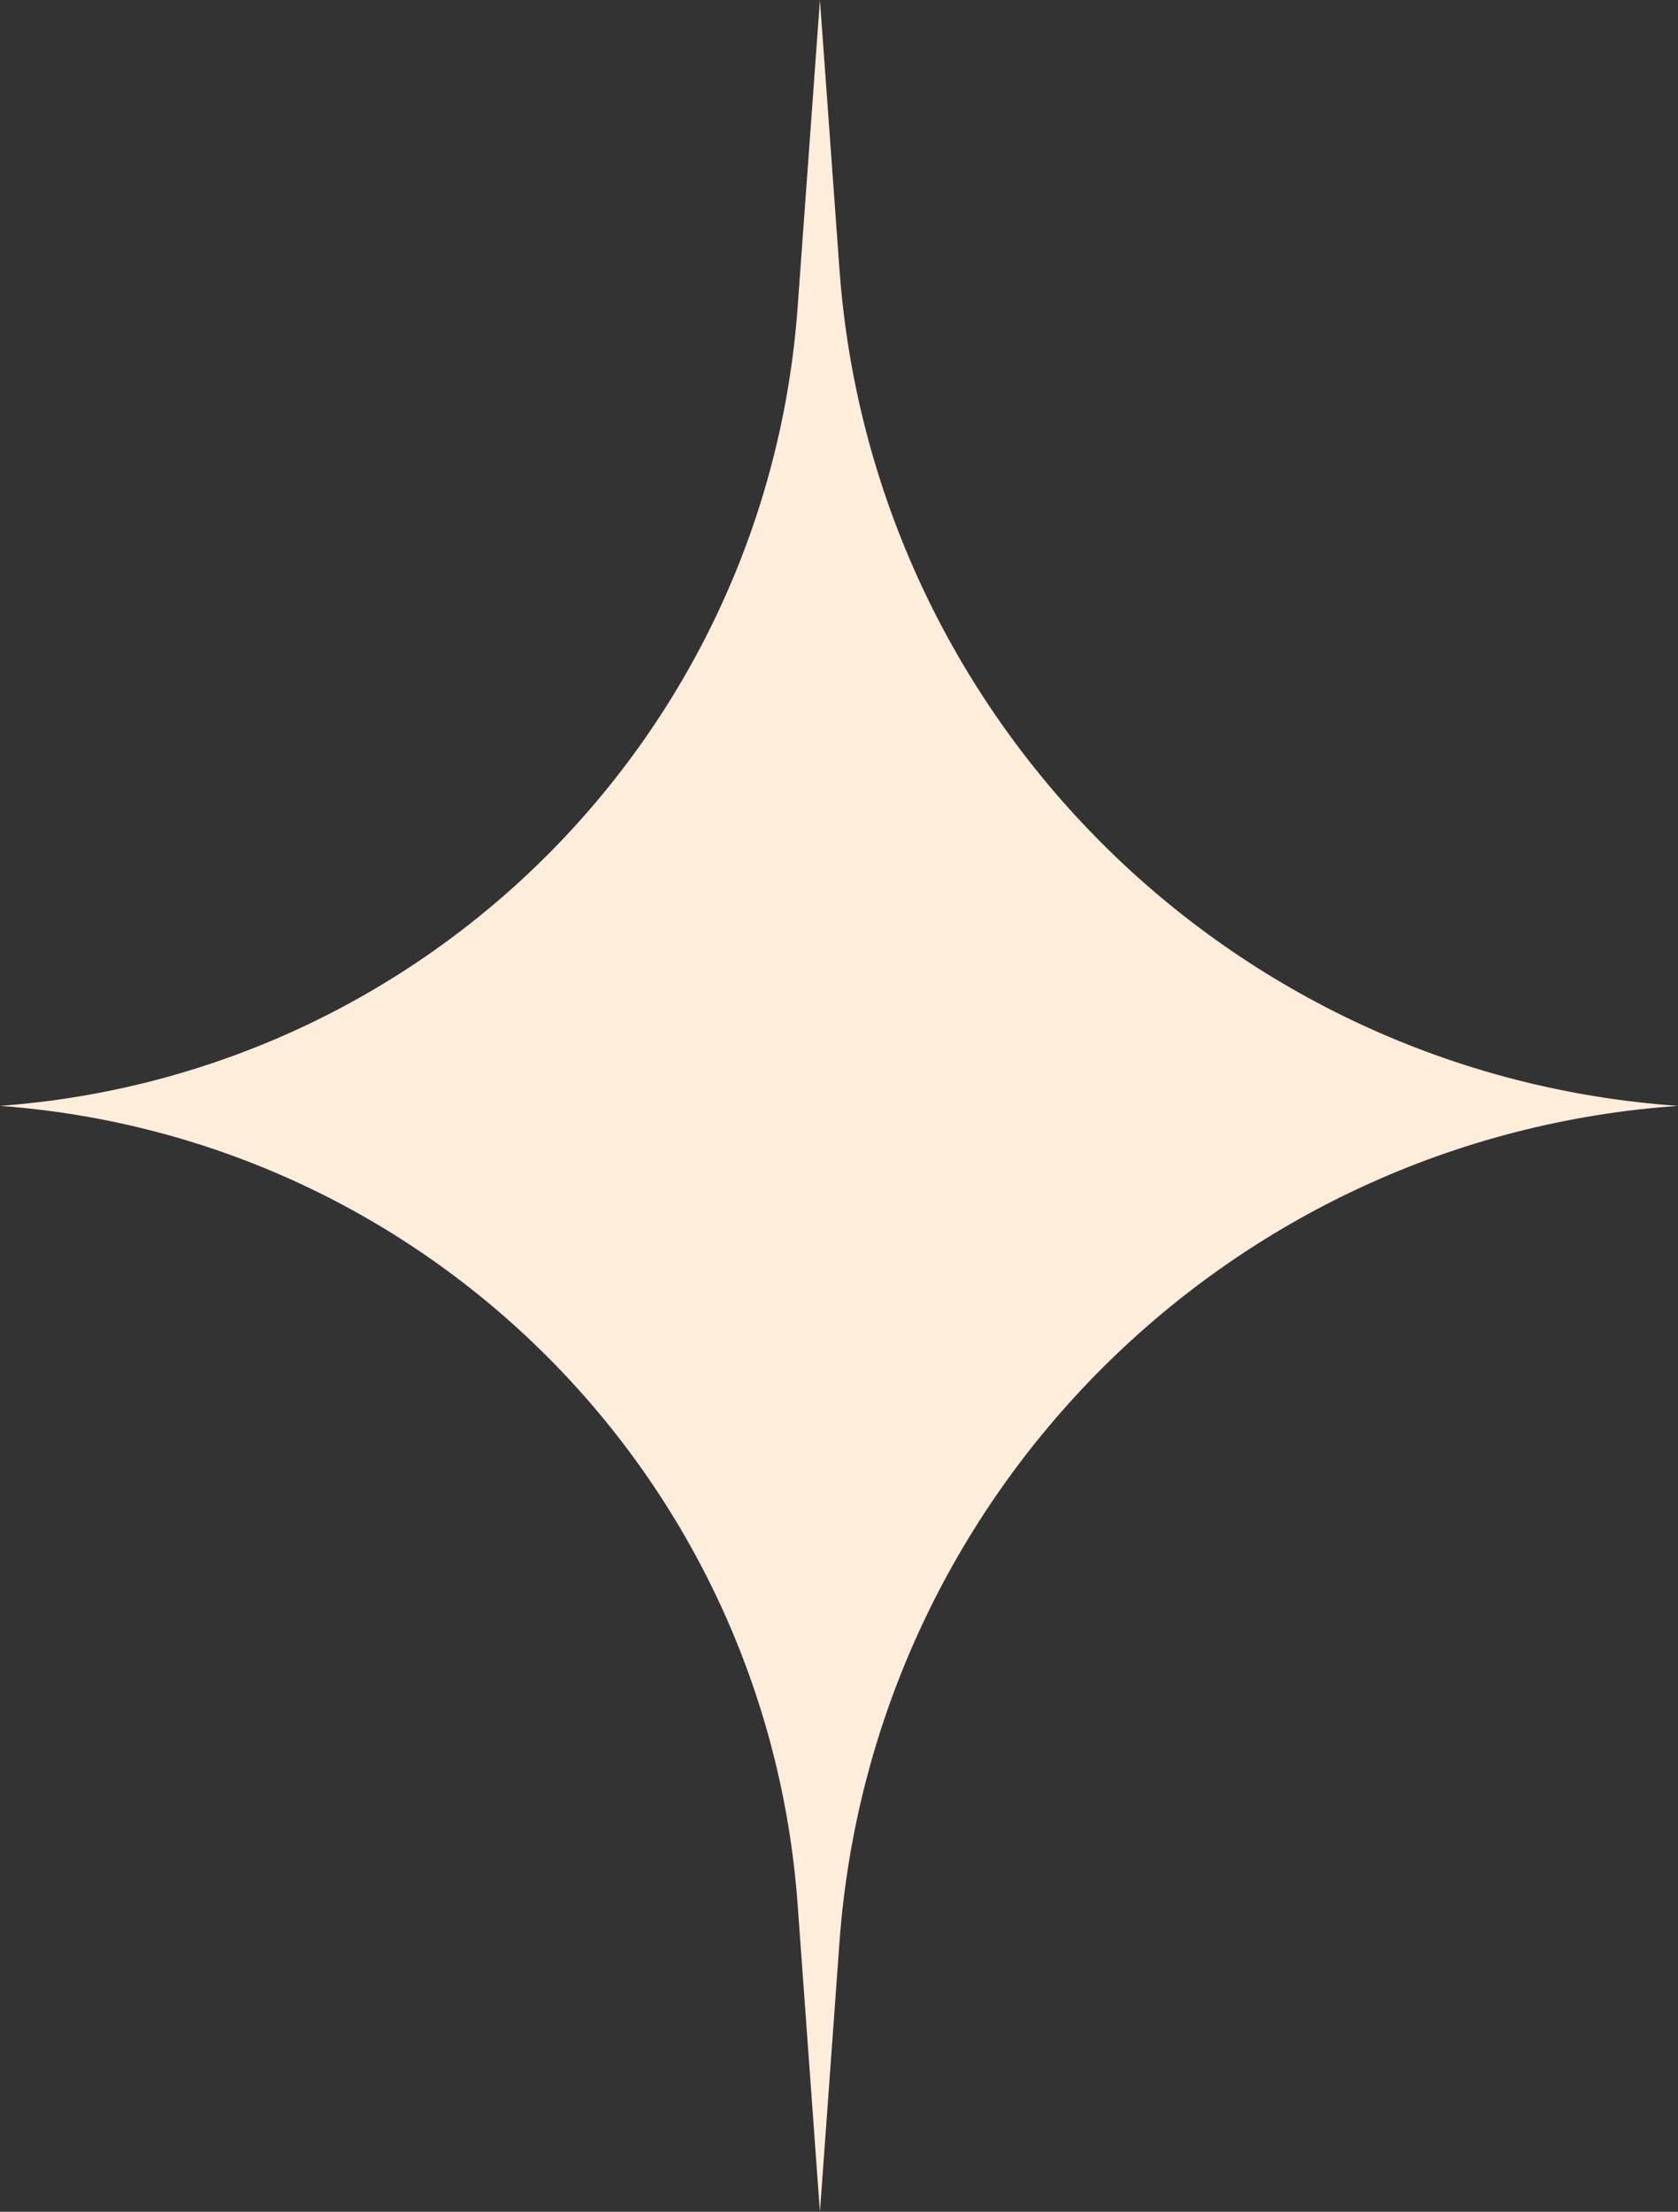 <svg width="63" height="83" viewBox="0 0 63 83" fill="none" xmlns="http://www.w3.org/2000/svg">
<rect x="0" y="0" width="63" height="83" fill="#333333" stroke="none"/>
<path d="M31.517 10.104L30.784 0L29.947 11.528C28.783 27.565 16.036 40.323 0 41.5C16.036 42.677 28.783 55.435 29.947 71.472L30.784 83L31.517 72.896C32.74 56.056 46.157 42.676 63 41.5C46.157 40.324 32.74 26.944 31.517 10.104Z" fill="#FFEDDC"/>
</svg>
